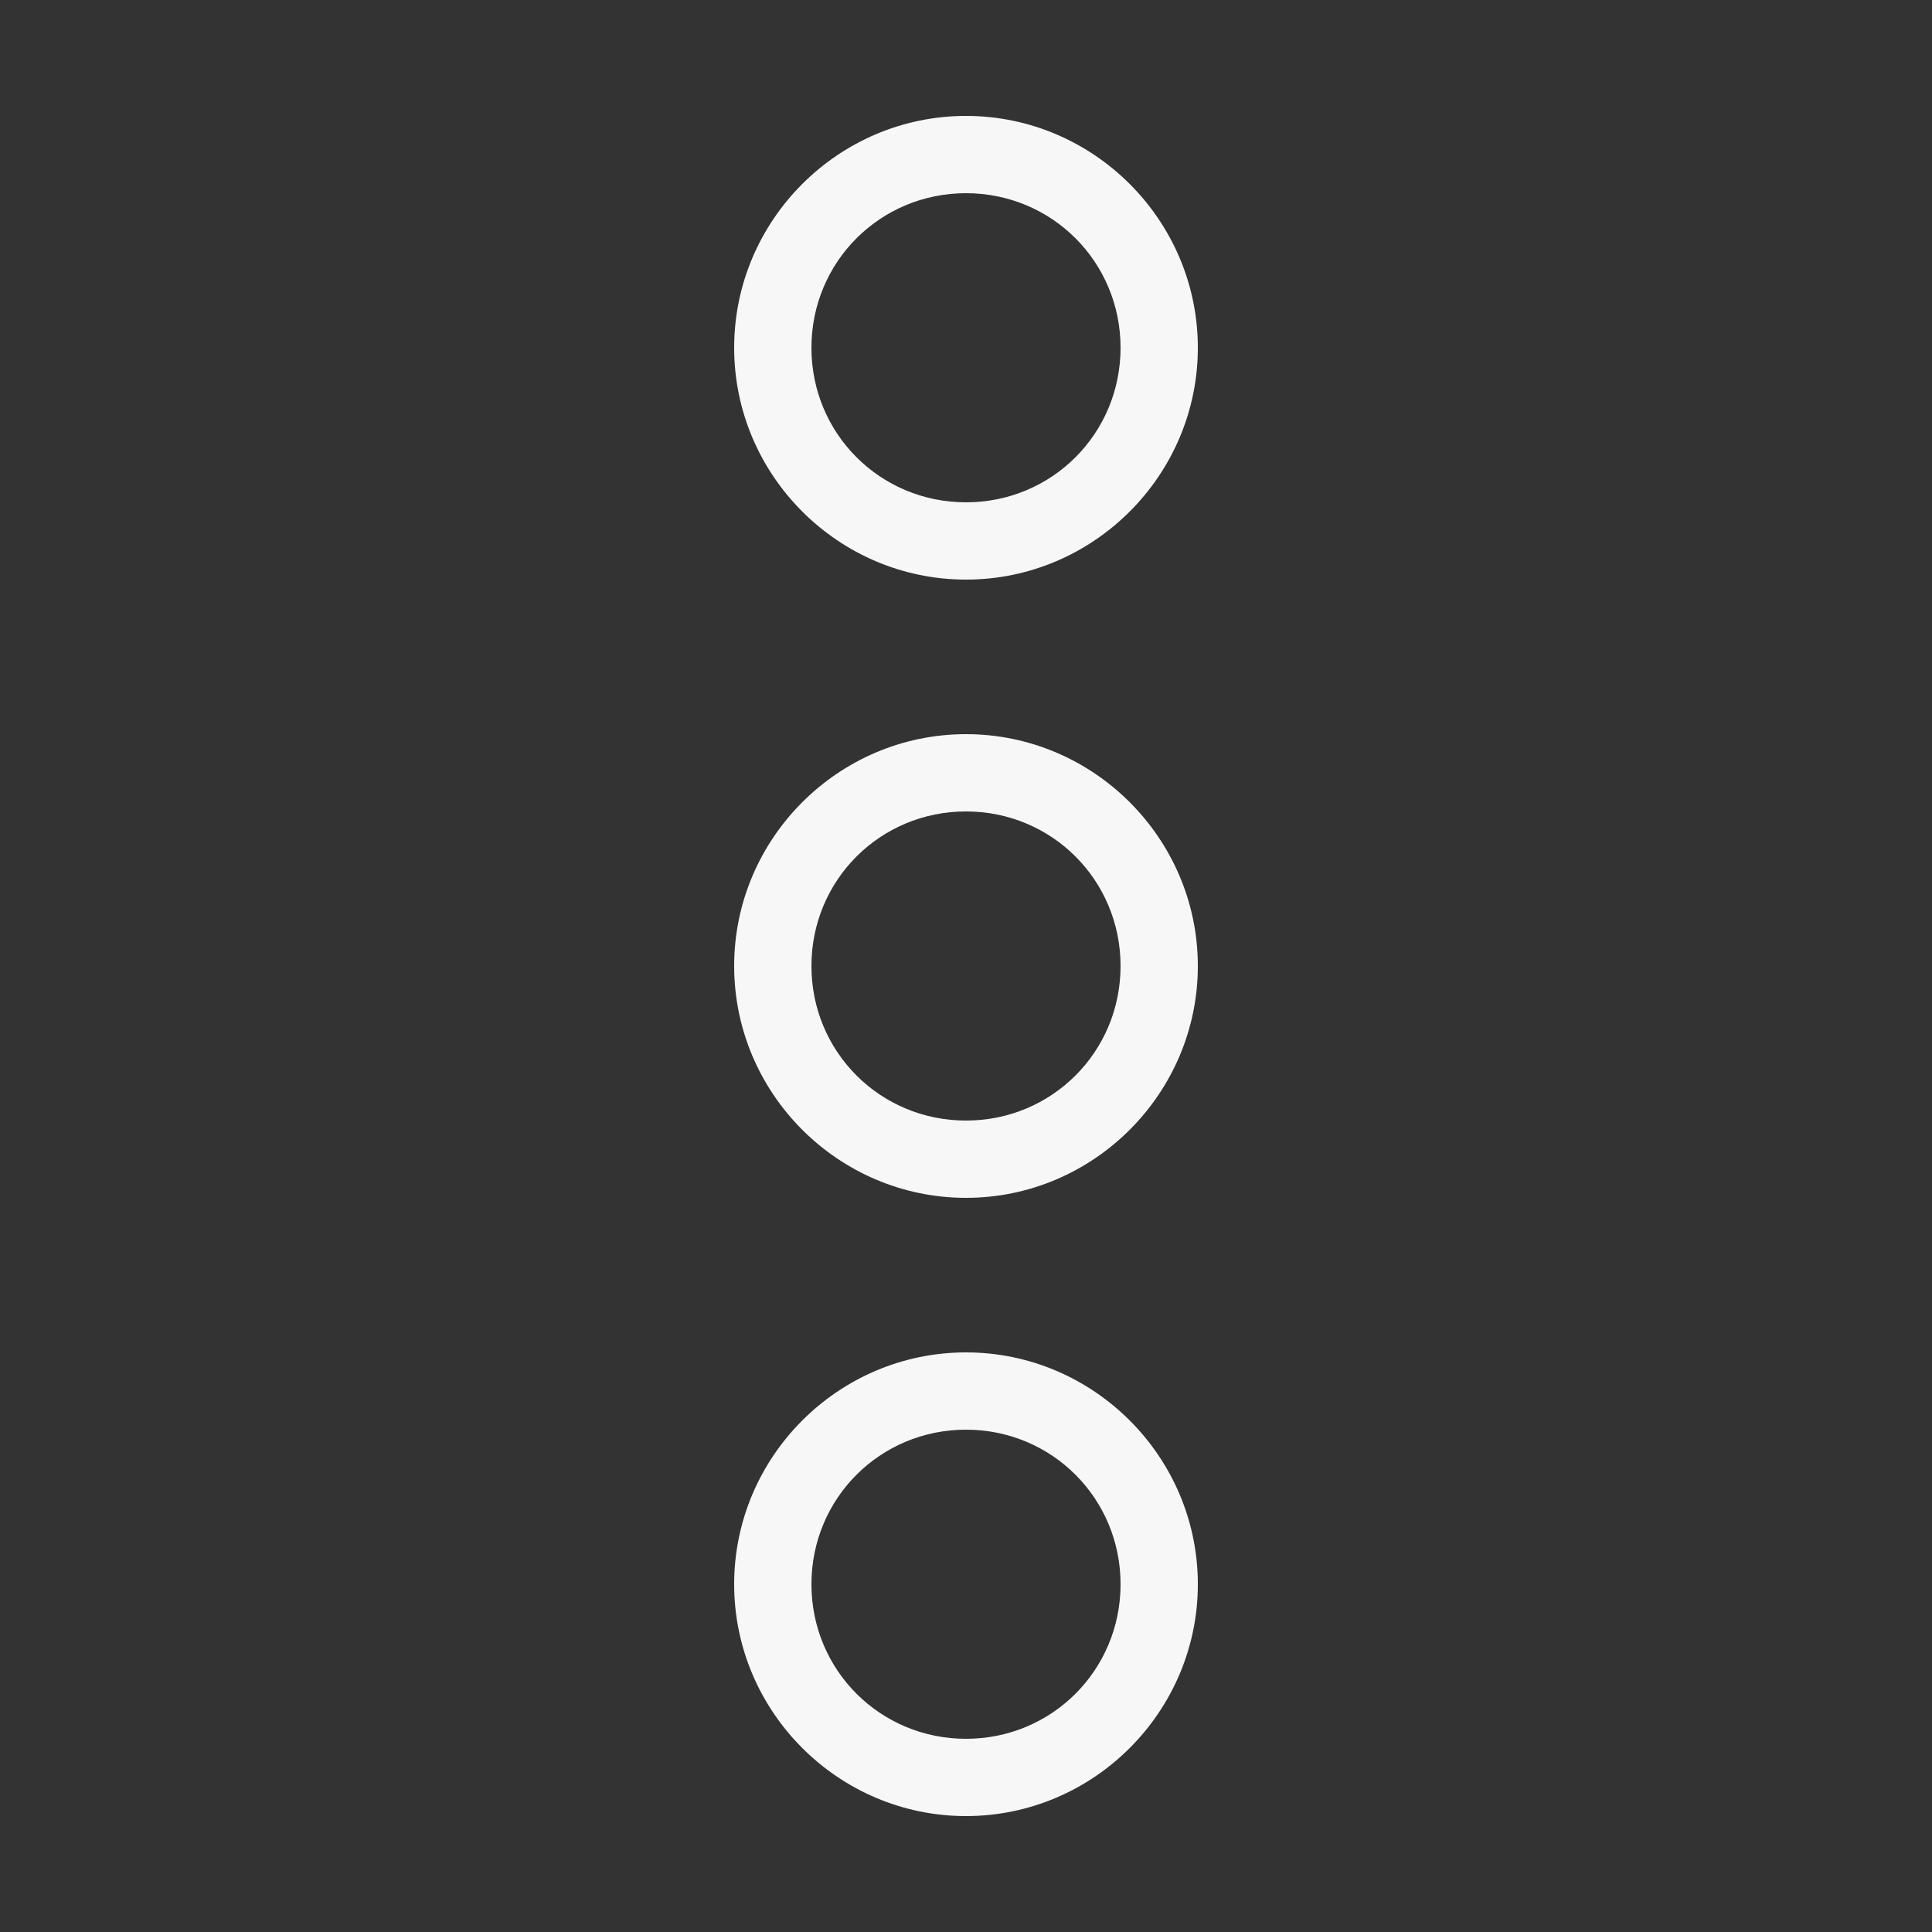 <svg xmlns="http://www.w3.org/2000/svg" viewBox="0 0 50 50">
  <rect x="0" y="0" width="50" height="50" fill="#333333" stroke="none"/>
  <path d="M25 3C21.699 3 19 5.699 19 9C19 12.301 21.699 15 25 15C28.301 15 31 12.301 31 9C31 5.699 28.301 3 25 3 Z M 25 5C27.223 5 29 6.777 29 9C29 11.223 27.223 13 25 13C22.777 13 21 11.223 21 9C21 6.777 22.777 5 25 5 Z M 25 19C21.699 19 19 21.699 19 25C19 28.301 21.699 31 25 31C28.301 31 31 28.301 31 25C31 21.699 28.301 19 25 19 Z M 25 21C27.223 21 29 22.777 29 25C29 27.223 27.223 29 25 29C22.777 29 21 27.223 21 25C21 22.777 22.777 21 25 21 Z M 25 35C21.699 35 19 37.699 19 41C19 44.301 21.699 47 25 47C28.301 47 31 44.301 31 41C31 37.699 28.301 35 25 35 Z M 25 37C27.223 37 29 38.777 29 41C29 43.223 27.223 45 25 45C22.777 45 21 43.223 21 41C21 38.777 22.777 37 25 37Z" fill="#F7F7F7" />
</svg>
